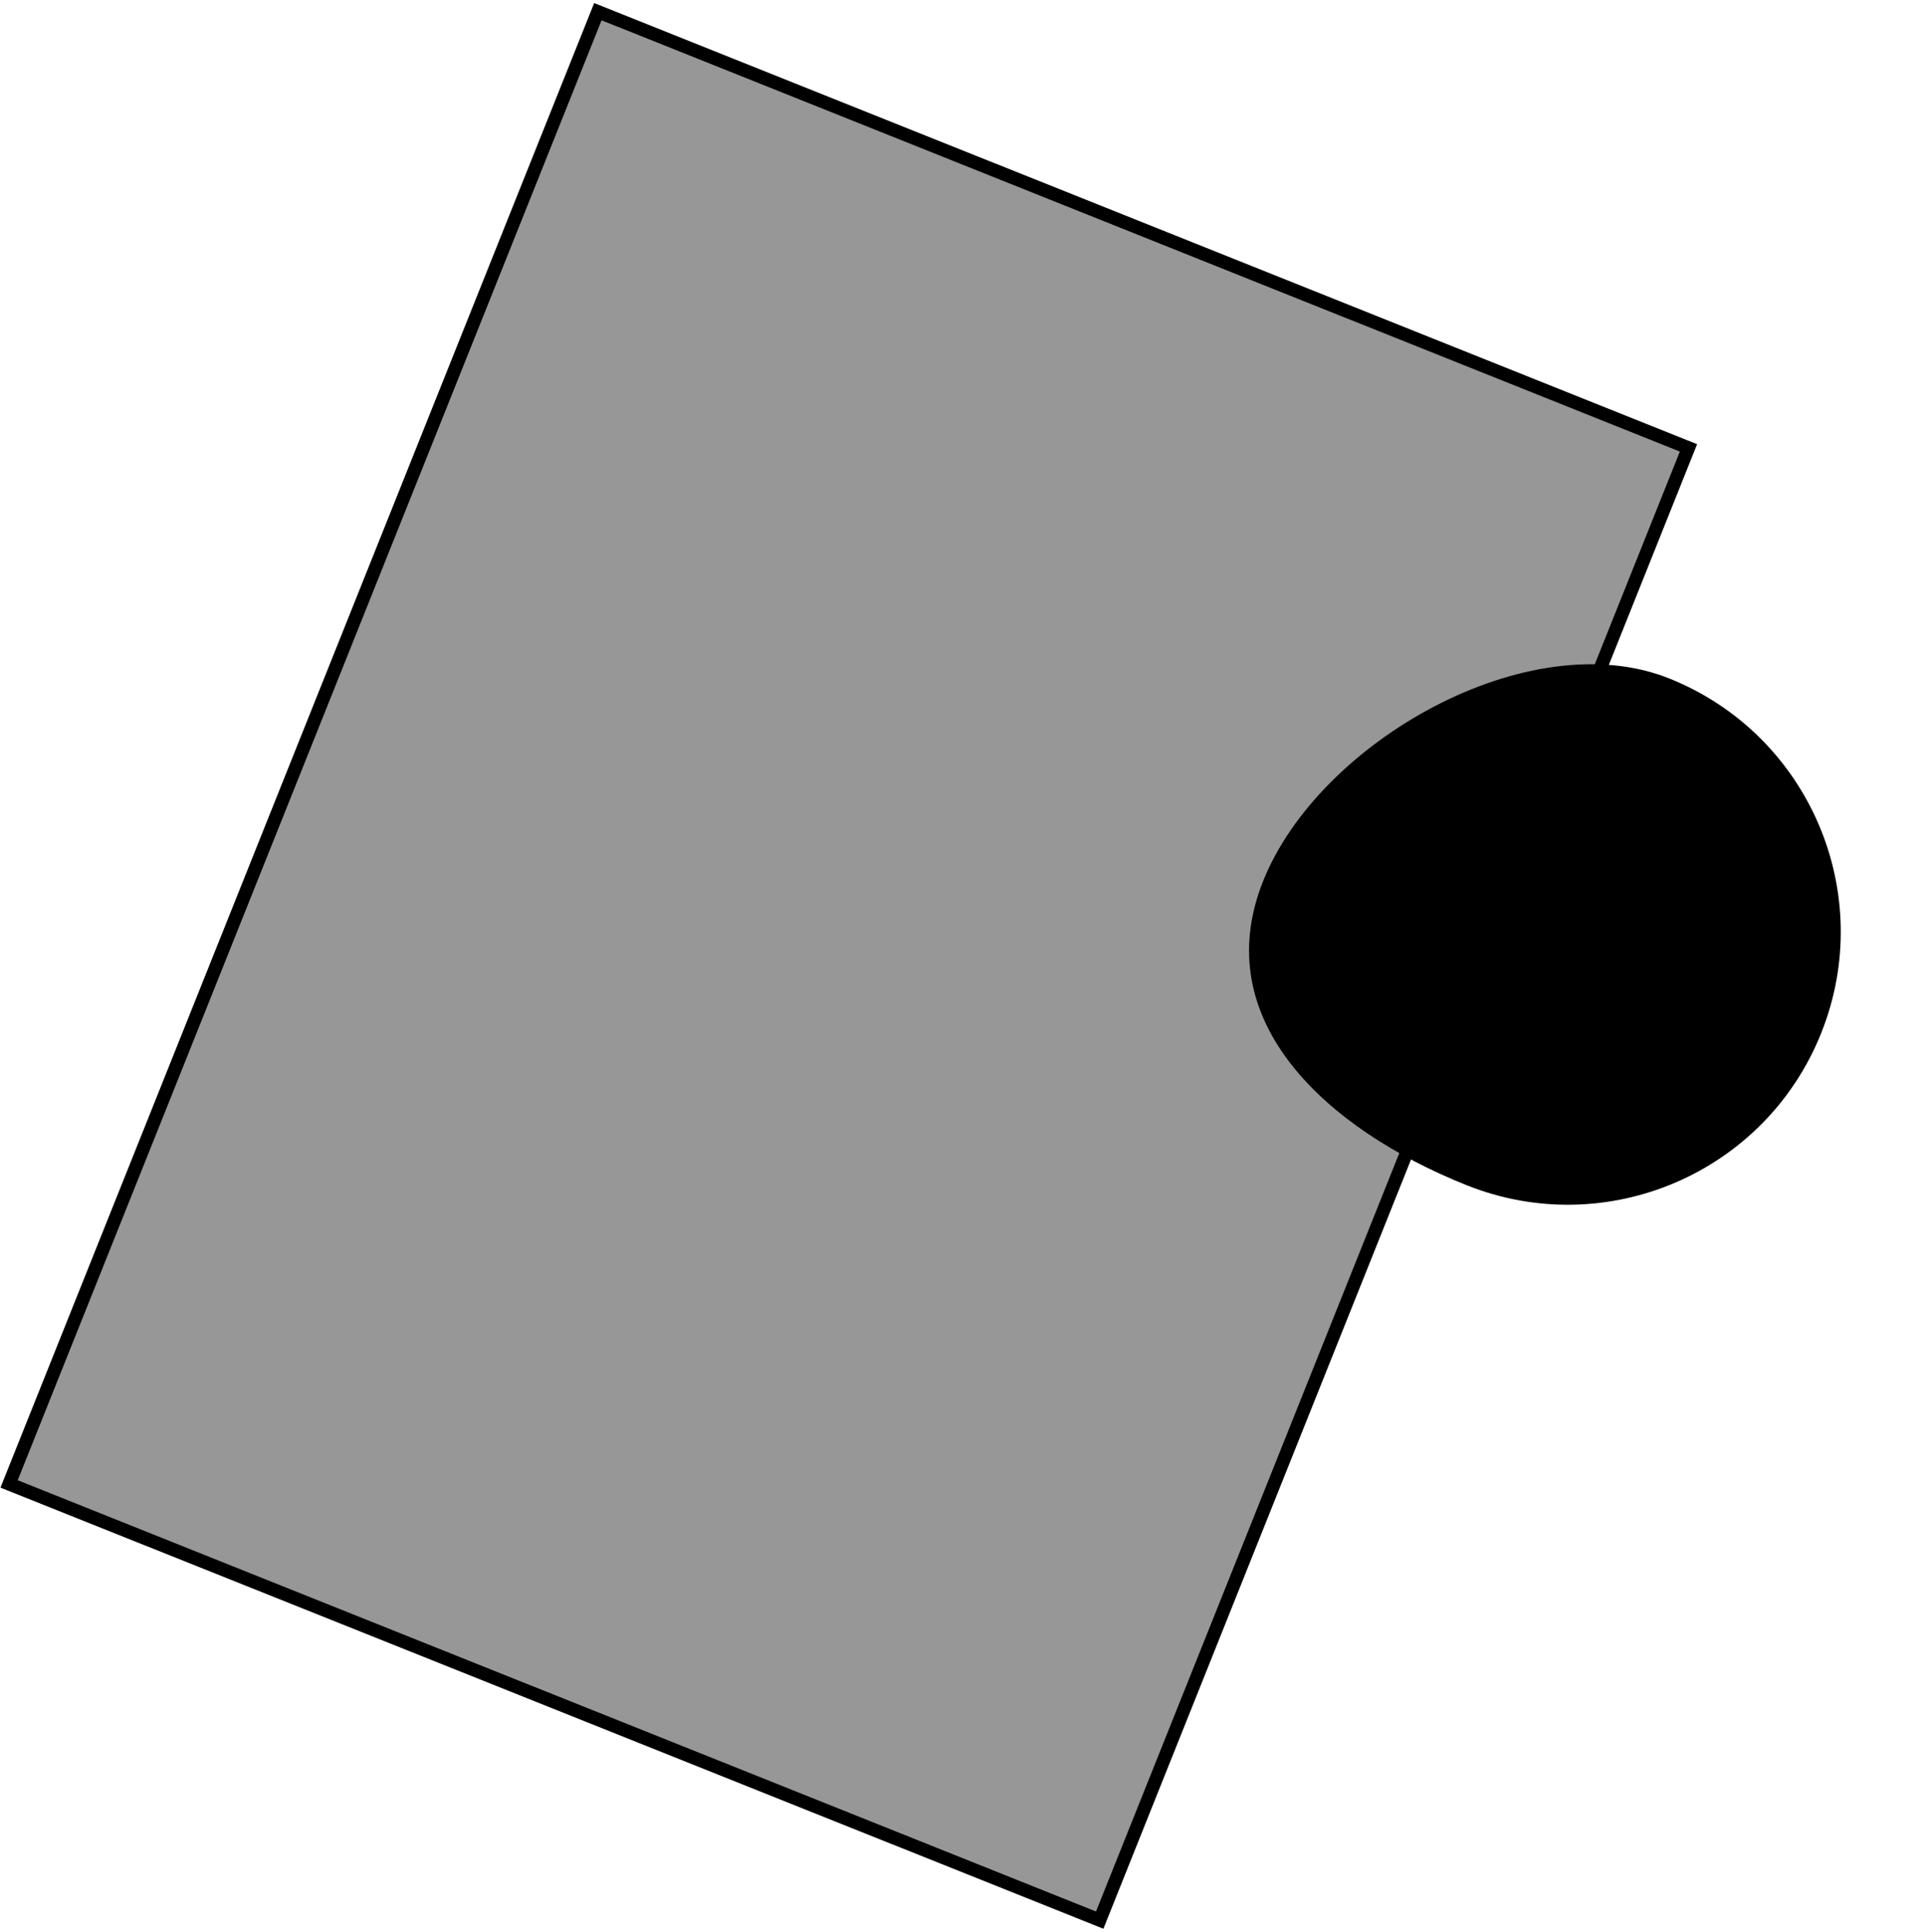 <svg width="565" height="567" viewBox="0 0 565 567" fill="none" xmlns="http://www.w3.org/2000/svg">
<rect x="2.669" y="435.529" width="465.376" height="344.75" transform="rotate(-68.202 2.669 435.529)" fill="#979797" stroke="black" stroke-width="3.896"/>
<path d="M489.906 199.112C530.976 215.538 550.954 262.147 534.529 303.217C518.103 344.287 471.494 364.265 430.424 347.84C389.354 331.414 354.317 299.646 370.742 258.576C387.168 217.506 448.836 182.687 489.906 199.112Z" fill="black"/>
</svg>
